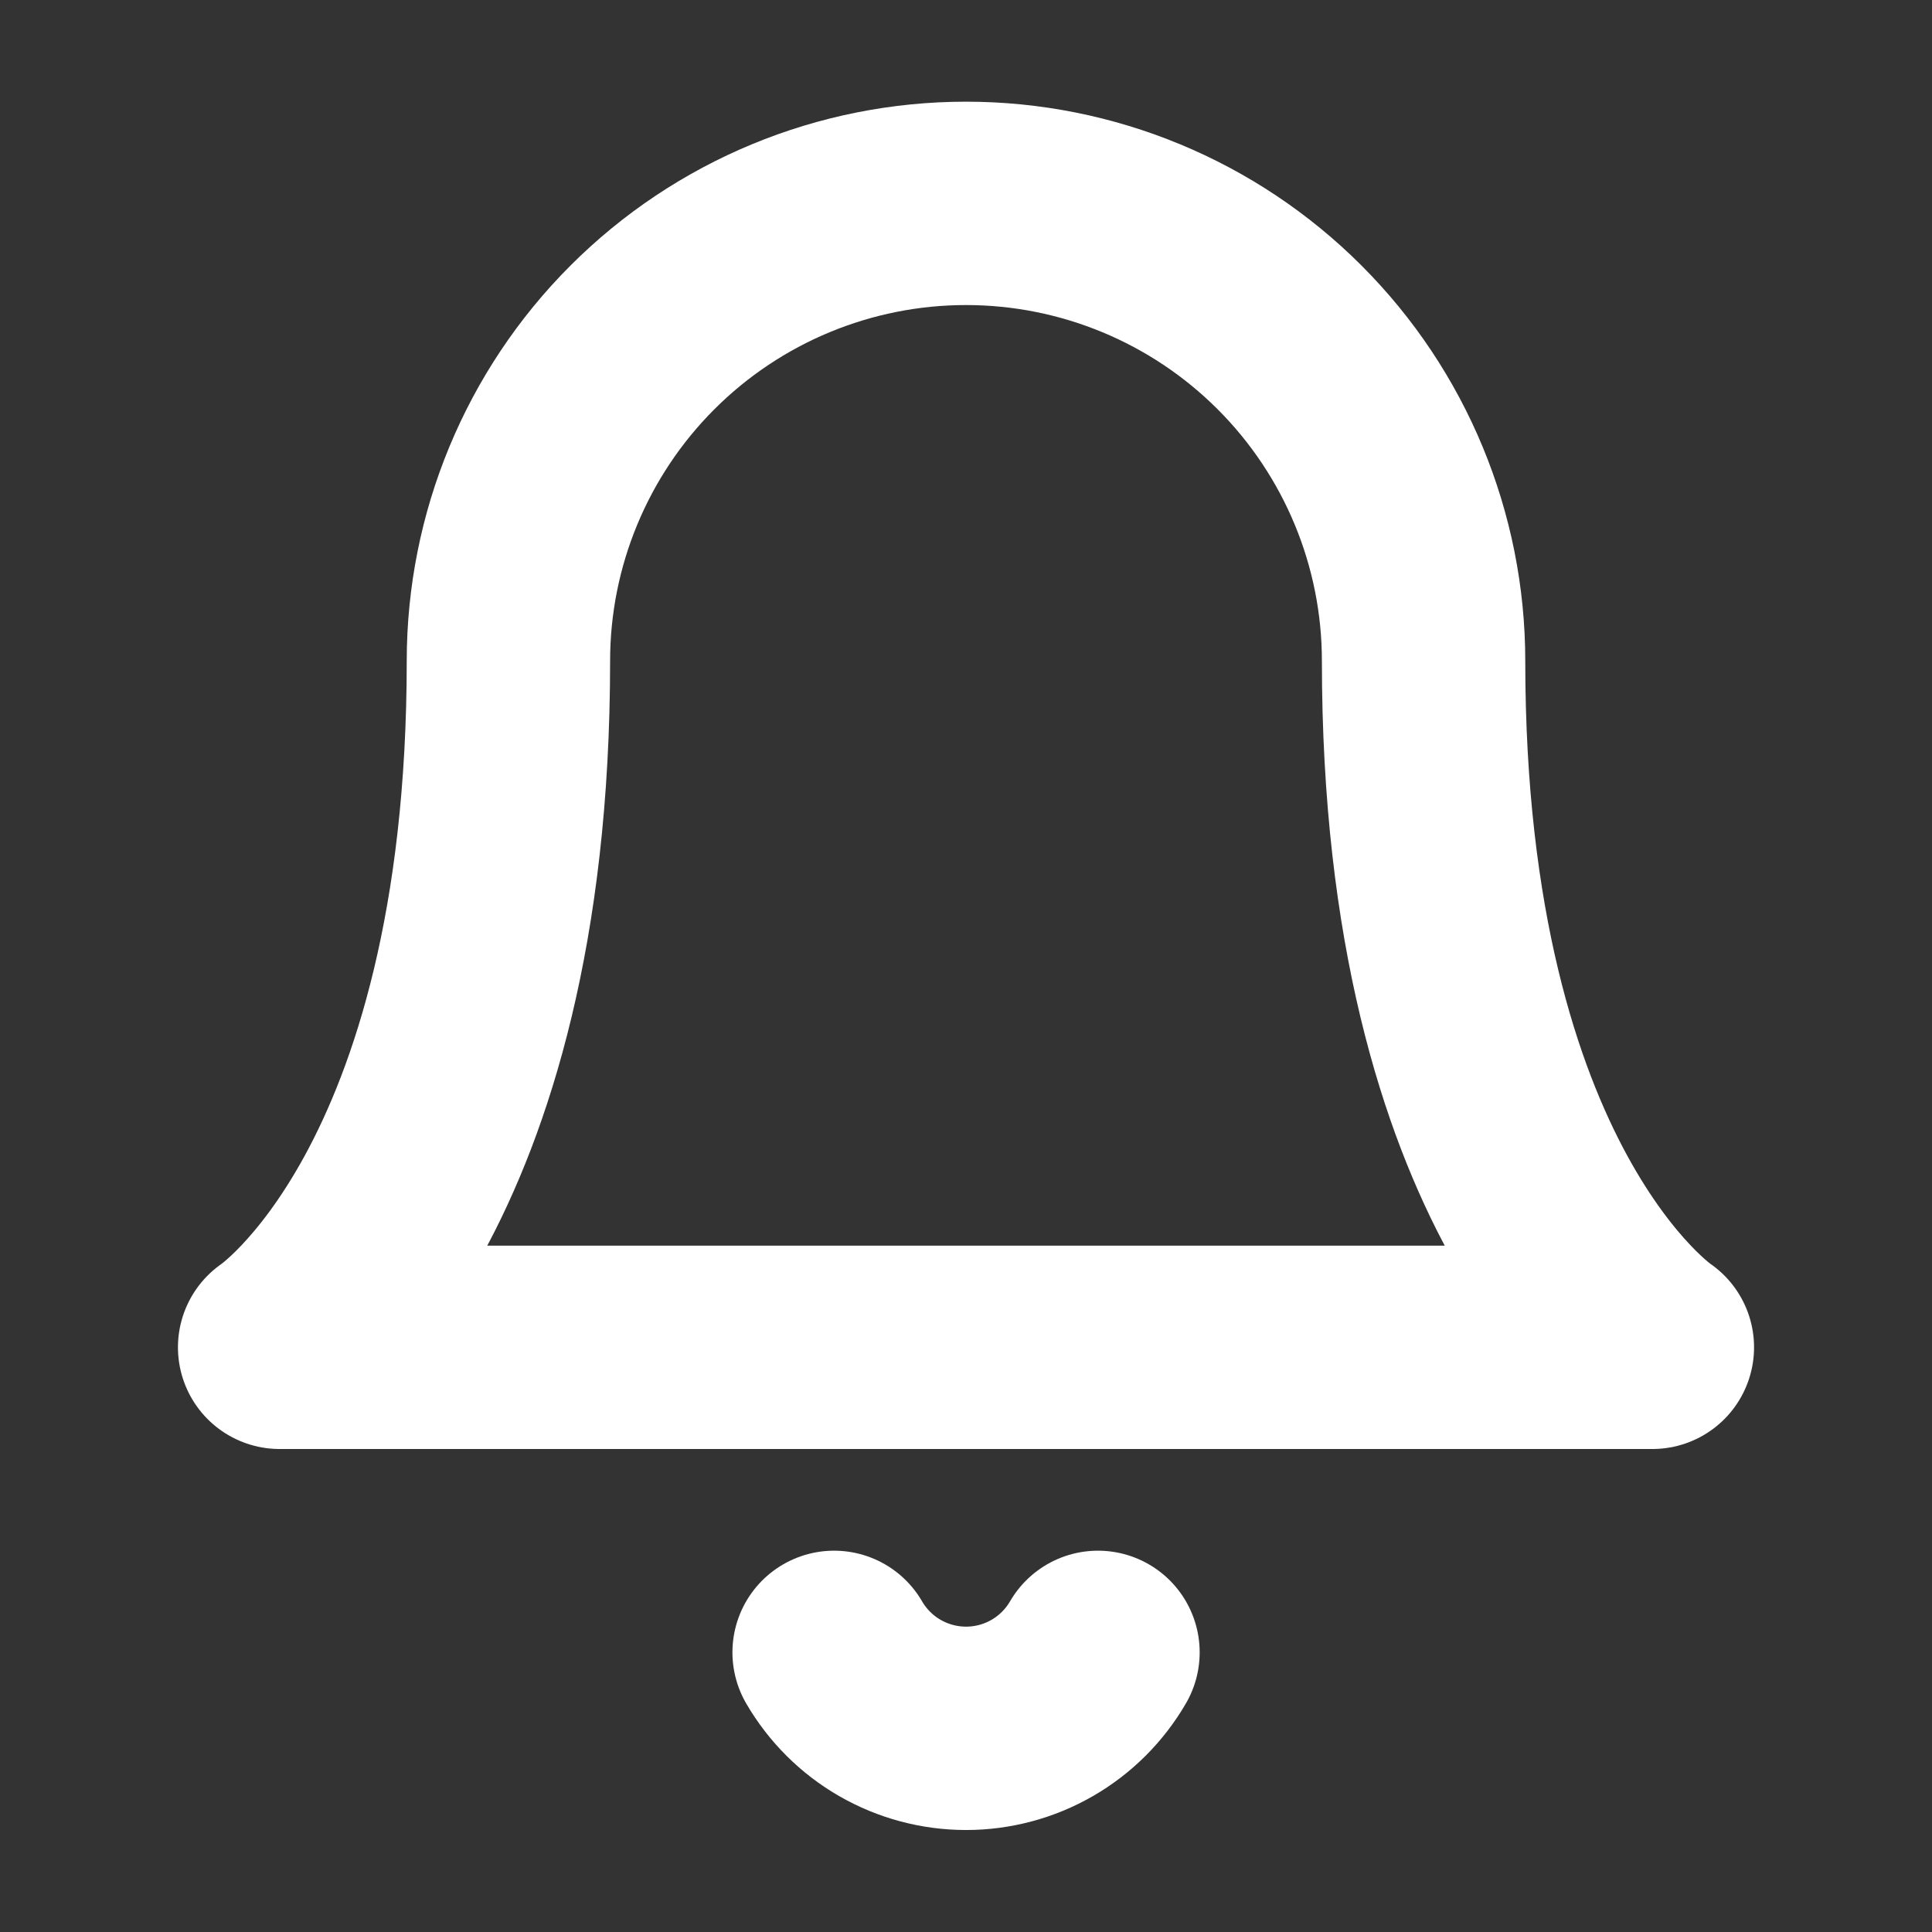 <svg width="19" height="19" viewBox="0 0 19 19" fill="none" xmlns="http://www.w3.org/2000/svg">
<rect x="0" y="0" width="19" height="19" fill="#333333" stroke="none"/>
<path d="M14 6.5C14 5.307 13.526 4.162 12.682 3.318C11.838 2.474 10.694 2 9.5 2C8.307 2 7.162 2.474 6.318 3.318C5.474 4.162 5 5.307 5 6.5C5 11.75 2.75 13.25 2.75 13.25H16.25C16.25 13.25 14 11.75 14 6.5Z" stroke="white" stroke-width="2" stroke-linecap="round" stroke-linejoin="round"/>
<path d="M10.798 16.25C10.666 16.477 10.477 16.666 10.249 16.797C10.022 16.928 9.763 16.997 9.501 16.997C9.238 16.997 8.98 16.928 8.752 16.797C8.524 16.666 8.335 16.477 8.203 16.25" stroke="white" stroke-width="2" stroke-linecap="round" stroke-linejoin="round"/>
</svg>
